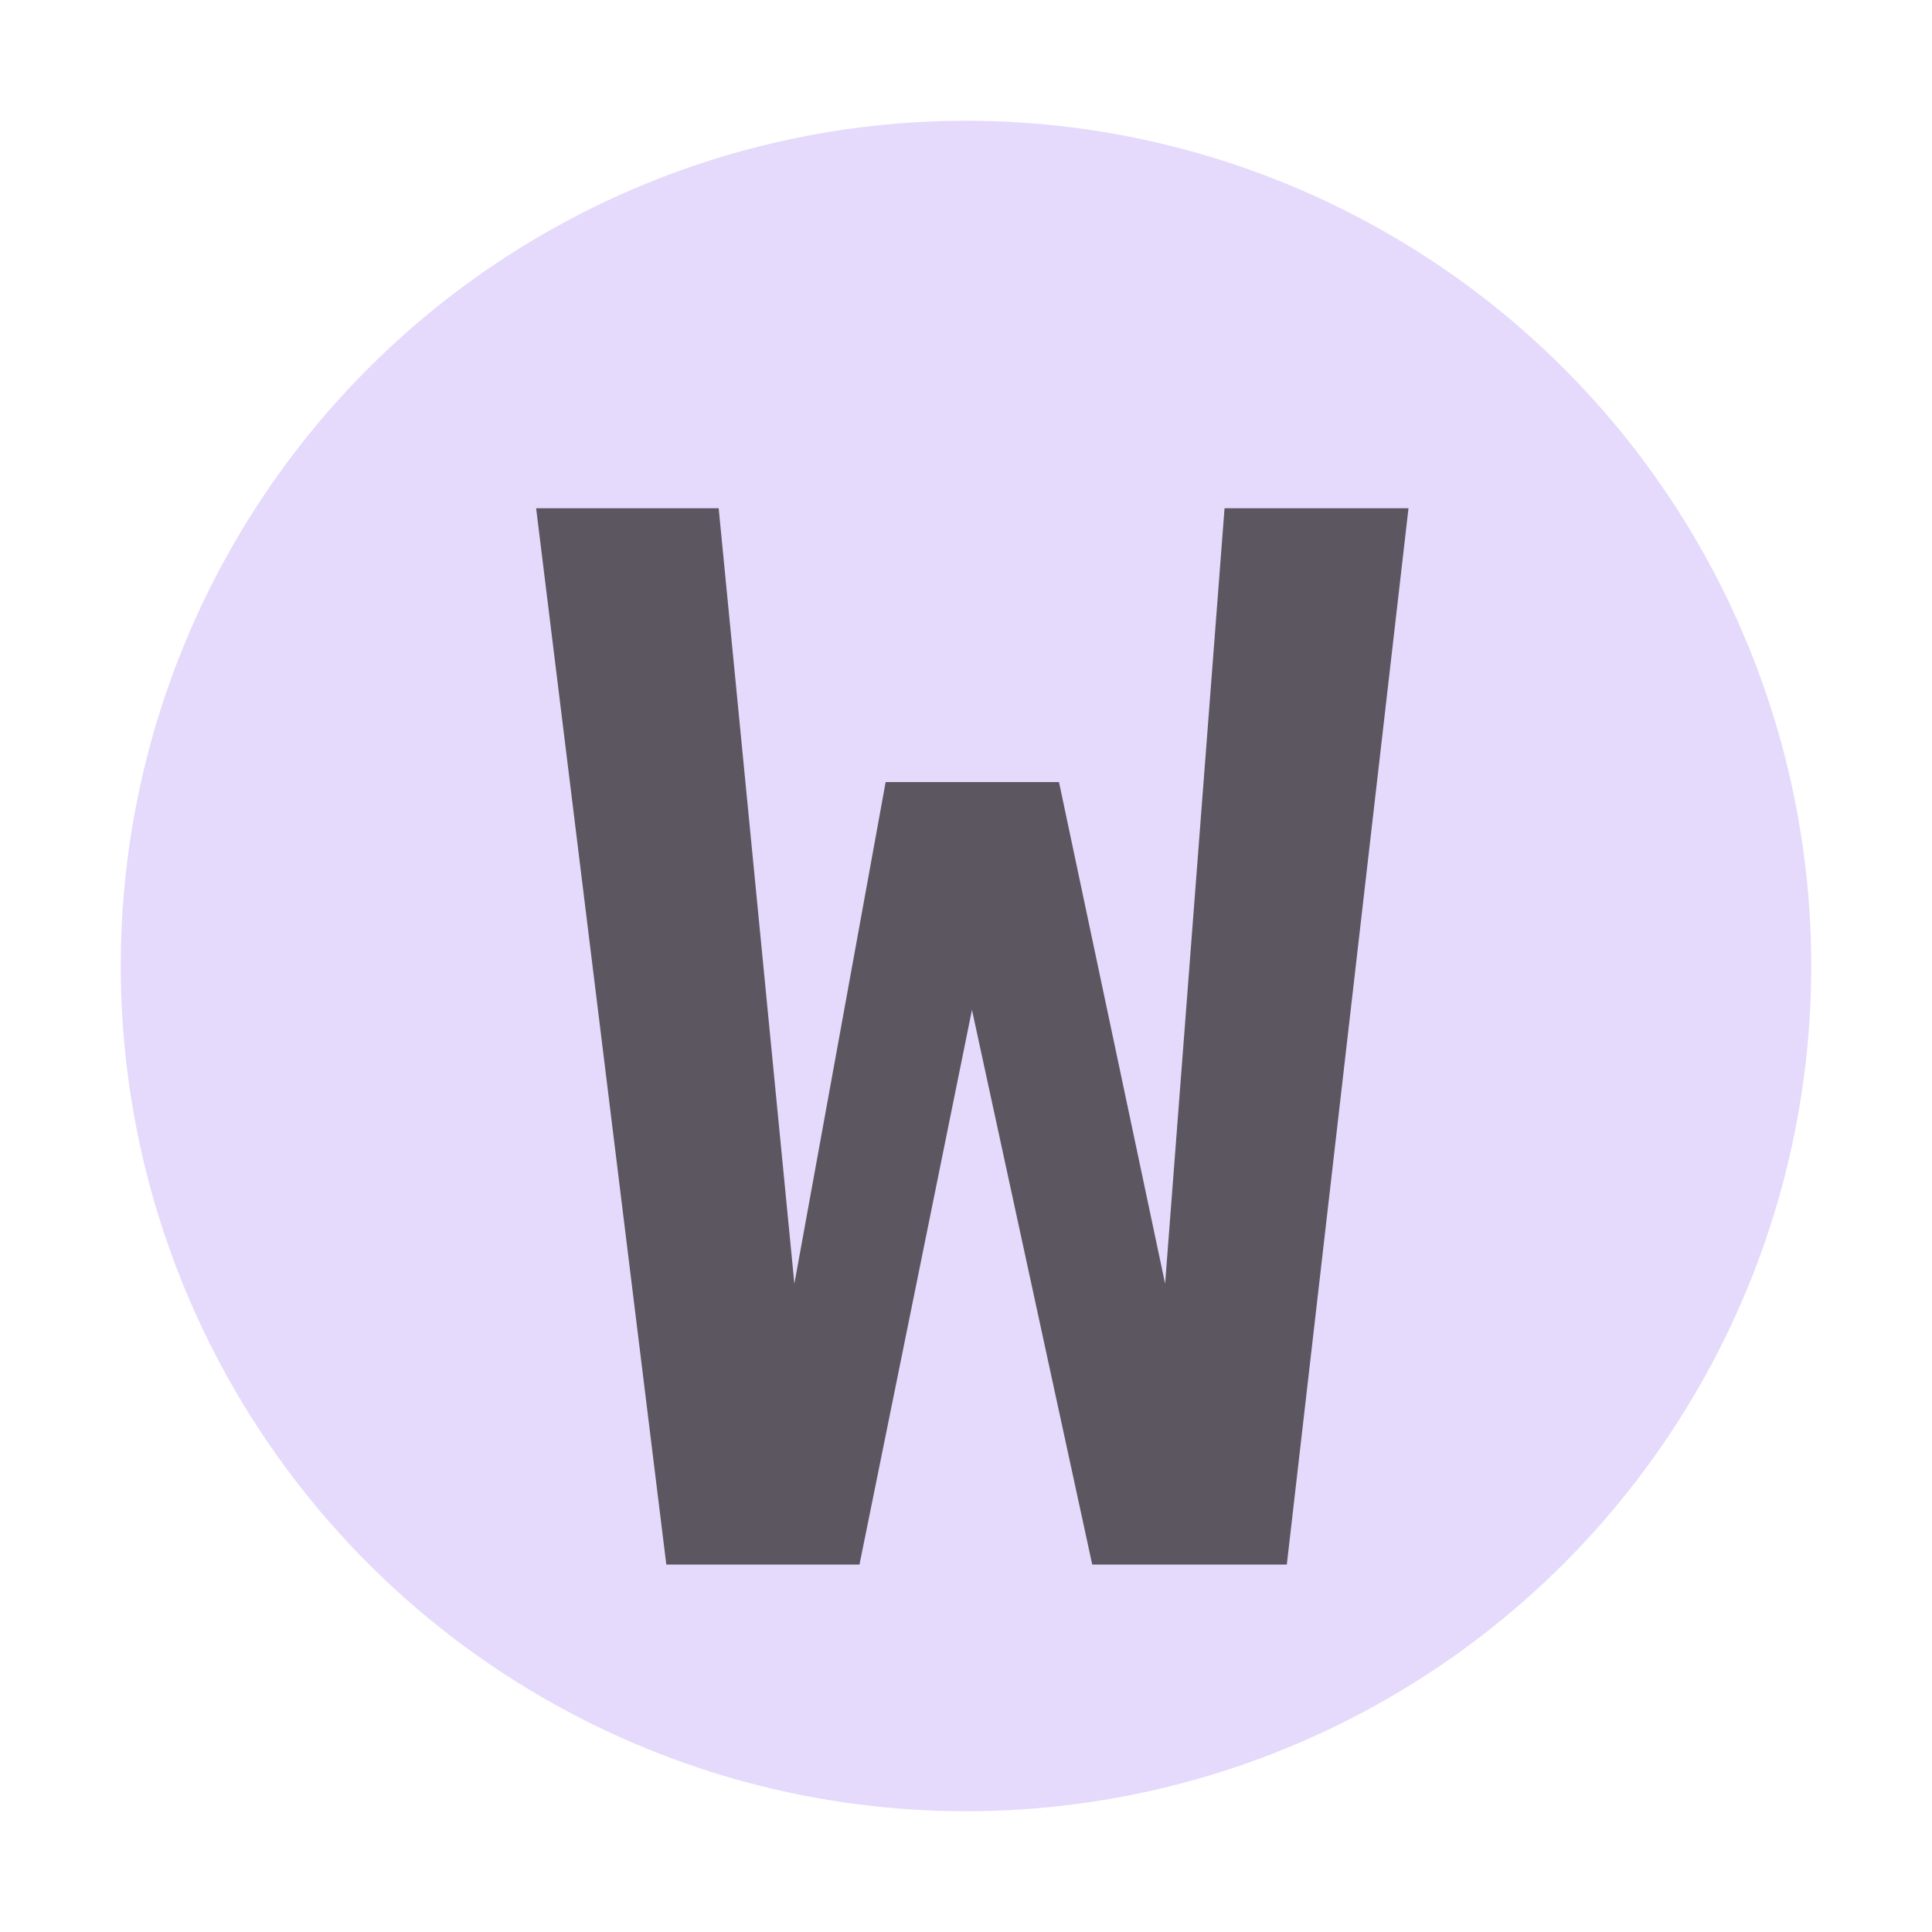 <svg xmlns="http://www.w3.org/2000/svg" width="16px" height="16px" viewBox="0 0 2048 2048">
    <circle fill-opacity="0.6" r="896" cx="1024" cy="1024" fill="#d3c1f9"/>
    <g transform="scale(0.75)">
        <path fill-opacity="0.7" transform="translate(757.76, 2211.36) rotate(180) scale(-1, 1)" fill="#231f20"
              d="M0 1493h258l107 -1096l129 709h245l150 -709l84 1096h260l-172 -1493h-275l-170 784l-159 -784h-273z"/>
    </g>
</svg>
